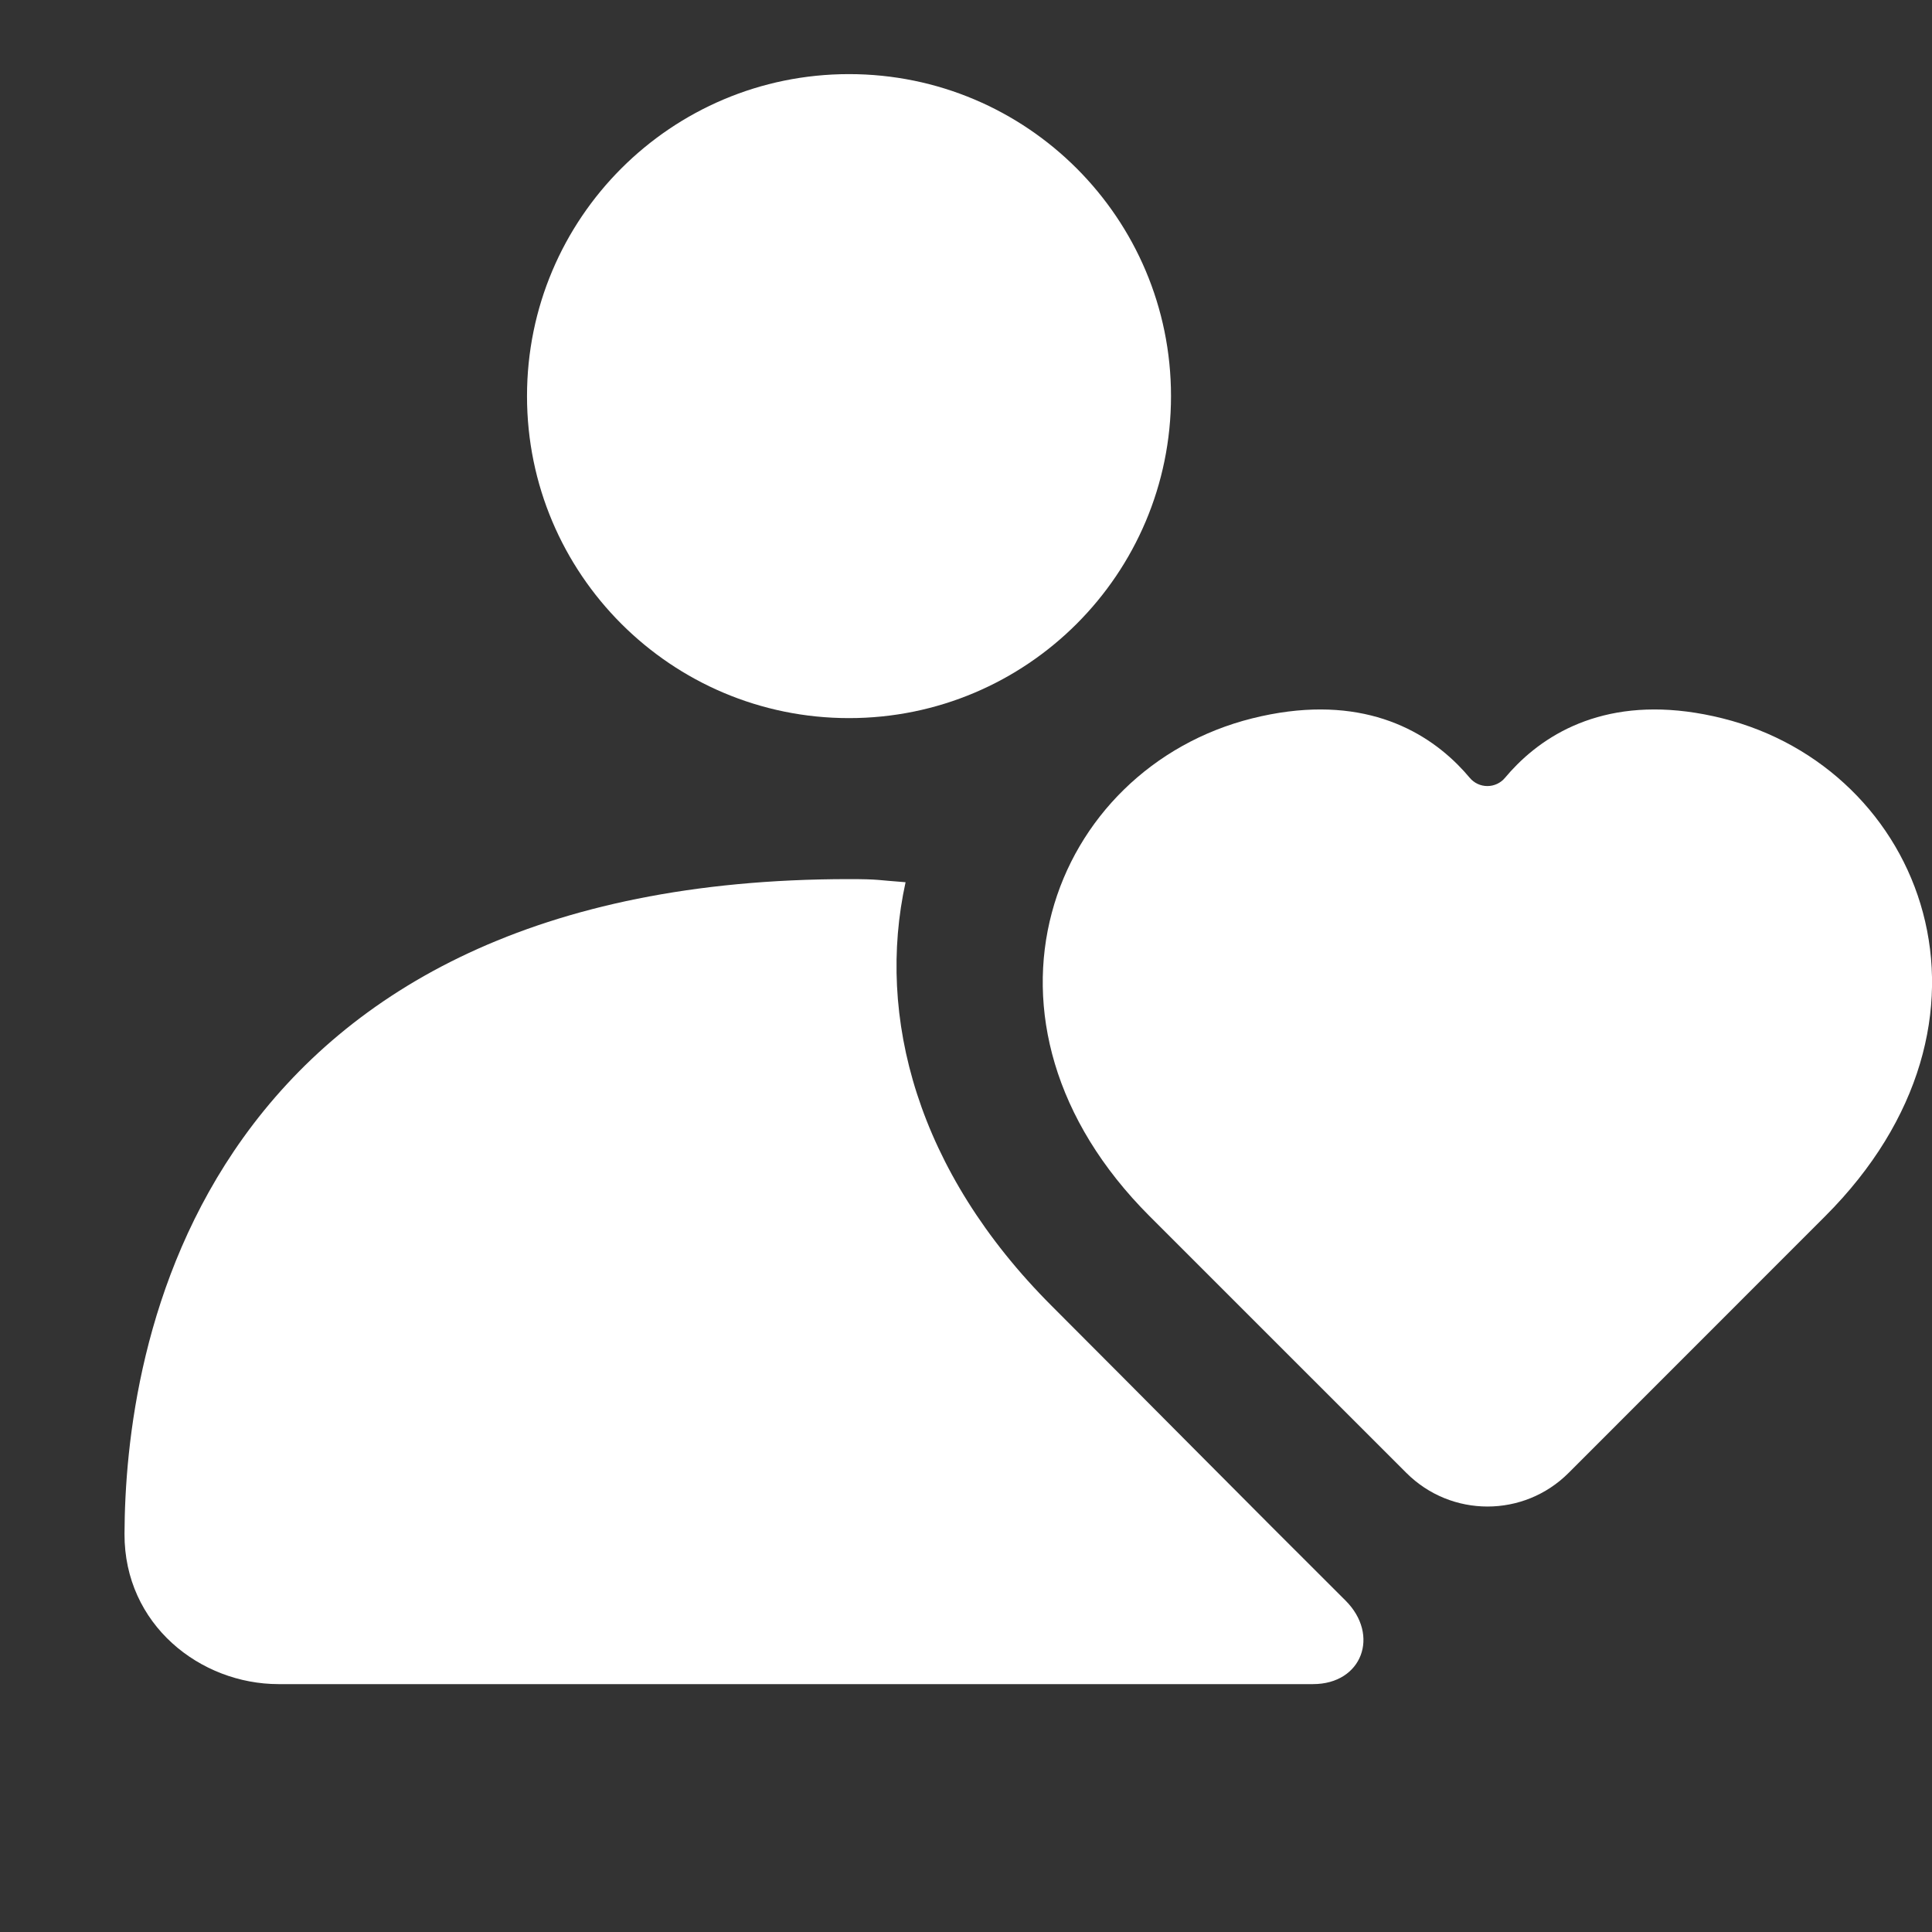<svg width="36" height="36" viewBox="0 0 36 36" fill="none" xmlns="http://www.w3.org/2000/svg">
<rect x="0" y="0" width="36" height="36" fill="#333333" stroke="none"/>
<path d="M21.82 7.381C21.82 10.695 19.134 13.381 15.82 13.381C12.507 13.381 9.82 10.695 9.82 7.381C9.82 4.067 12.507 1.381 15.82 1.381C19.134 1.381 21.82 4.067 21.82 7.381Z" fill="white"/>
<path d="M15.82 16.381C9.998 16.381 6.507 18.448 4.535 21.196C2.63 23.852 2.326 26.897 2.32 28.581C2.314 30.275 3.734 31.381 5.19 31.381H24.466C25.381 31.381 25.718 30.467 25.07 29.822C23.239 28 21.424 26.161 19.598 24.335C17.08 21.818 16.326 18.937 16.874 16.439C16.349 16.401 16.389 16.381 15.82 16.381Z" fill="white"/>
<path d="M23.332 13.386C25.194 12.921 26.417 13.503 27.162 14.248C27.243 14.329 27.318 14.411 27.387 14.494C27.468 14.591 27.588 14.647 27.715 14.647C27.842 14.647 27.962 14.591 28.043 14.494C28.112 14.411 28.187 14.329 28.268 14.248C29.013 13.503 30.236 12.921 32.099 13.386C33.959 13.851 35.363 15.25 35.832 17.008C36.304 18.777 35.816 20.857 34.009 22.663C32.01 24.663 30.303 26.37 29.229 27.445C28.394 28.281 27.041 28.281 26.205 27.445L21.422 22.663C19.615 20.856 19.127 18.777 19.599 17.008C20.067 15.25 21.472 13.851 23.332 13.386Z" fill="white"/>
</svg>

